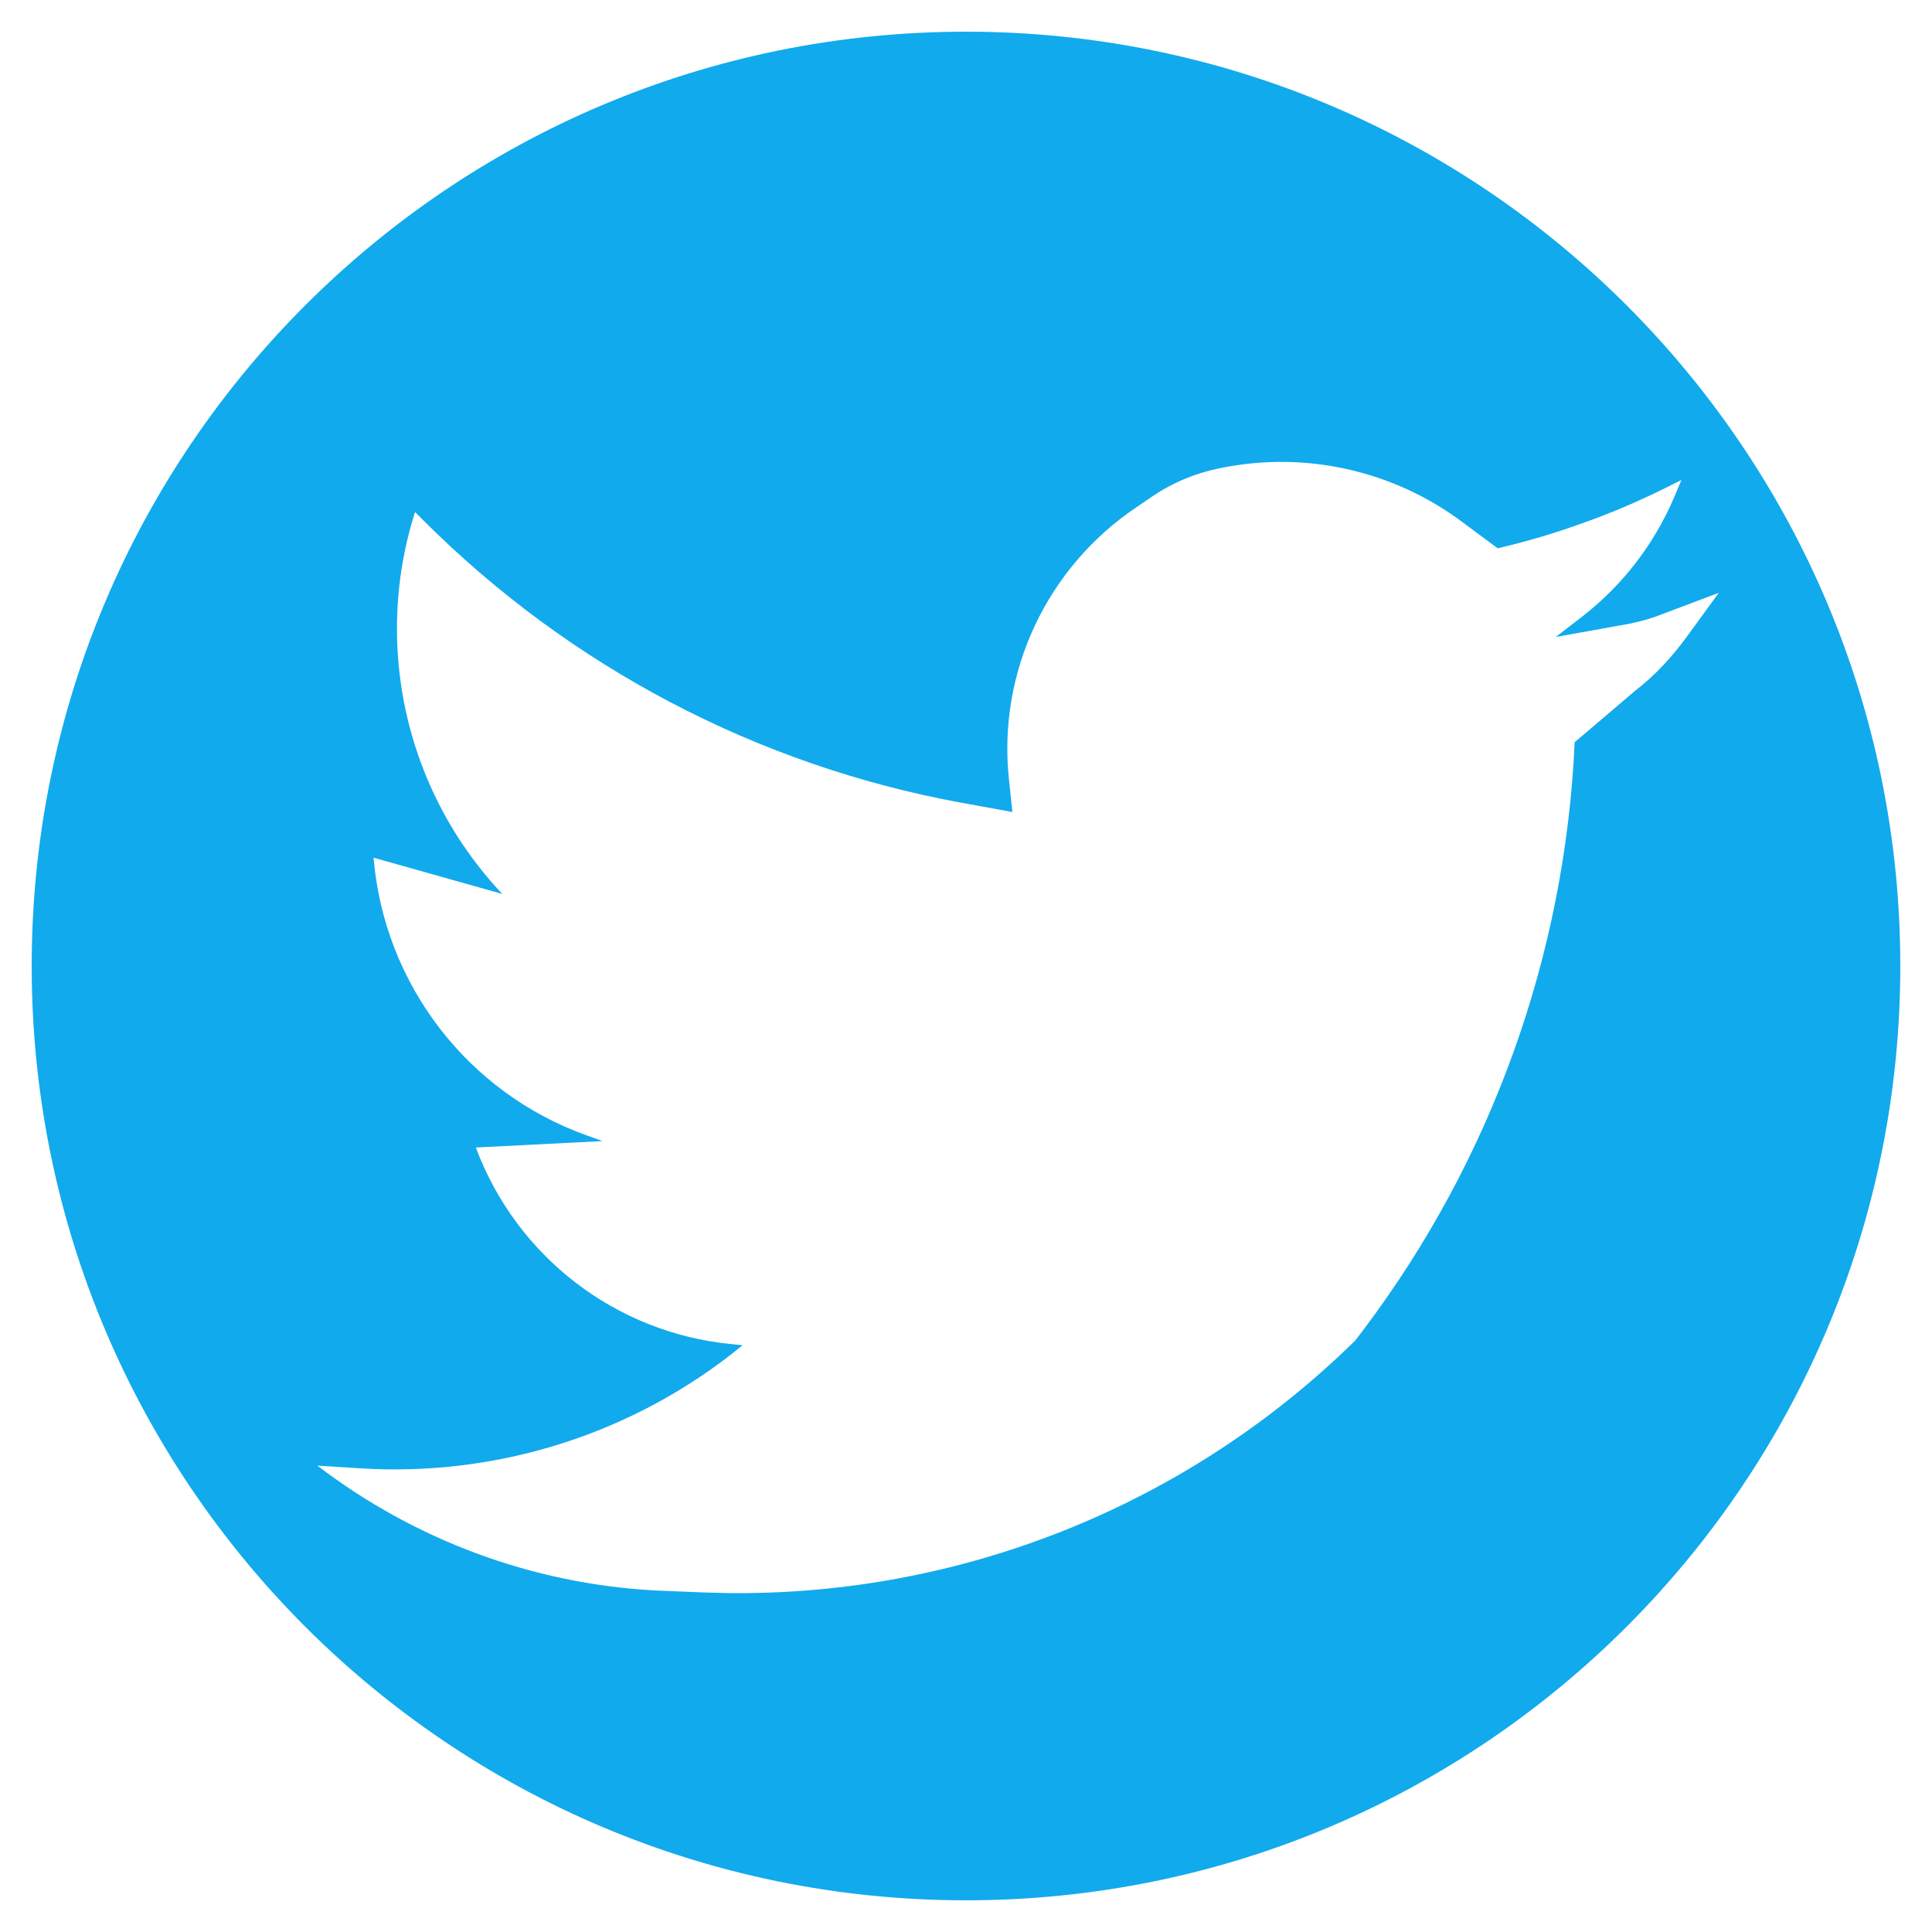 <?xml version="1.0" ?><svg id="Слой_1" style="enable-background:new 0 0 512 512;" version="1.1" viewBox="0 0 512 512" xml:space="preserve" xmlns="http://www.w3.org/2000/svg" xmlns:xlink="http://www.w3.org/1999/xlink"><style type="text/css">
	.st0{fill:#234F77;}
	.st1{fill:#0939B2;}
	.st2{fill:#BA0000;}
	.st3{fill:#006BCC;}
	.st4{fill:#E02828;}
	.st5{fill:#1C6C99;}
	.st6{fill:#11AAED;}
	.st7{fill:#132AD3;}
	.st8{fill:#FF8500;}
	.st9{fill:url(#SVGID_1_);}
	.st10{fill:url(#SVGID_2_);}
	.st11{fill:url(#SVGID_3_);}
</style><g id="XMLID_7_"><g><path class="st6" d="M256,8.4c136.8,0,247.6,110.9,247.6,247.6S392.8,503.6,256,503.6S8.4,392.8,8.4,256S119.2,8.4,256,8.4z     M446.9,168.9l8.6-11.8l-16.7,6.3c-2.3,0.8-4.6,1.4-7,1.9l-19.5,3.5l7-5.4c10.7-8.3,19.1-19.2,24.4-31.7l1.9-4.5l-4.4,2.2    c-7.1,3.5-14.3,6.6-21.7,9.2c-7.4,2.7-14.9,4.9-22.6,6.7c0,0-3.9-2.9-9.3-6.9c-18.4-13.8-41.9-19-64.4-14.3l-0.5,0.1    c-6.1,1.3-11.9,3.7-17.1,7.2l-4.4,3c-23.8,16-36.9,43.8-33.8,72.3l0.9,8.5l-13.7-2.5c-53.9-9.9-103.6-36-142.4-74.8l-2.2-2.2    l-0.1,0.3c-3.2,10.1-4.7,20.4-4.7,30.6c0,25.8,9.7,51,27.9,70.3l-34.1-9.6c2.8,33.5,24.9,62.3,56.5,73.6l4.2,1.5l-33.6,1.7    c10.8,28.9,37,49.1,67.7,52.1l3,0.3c-28.5,23.4-64.9,35-101.7,32.6l-11-0.7c25.9,19.8,57.2,31.4,89.7,33.1l2.4,0.1l9.9,0.4    c3.2,0.1,6.3,0.2,9.5,0.2c61.1,0,119.9-24,163.6-67l2.2-2.9c33.9-45,53.4-99.3,55.9-155.6l16.1-13.7    C438.6,179,443,174.2,446.9,168.9z"/></g></g></svg>